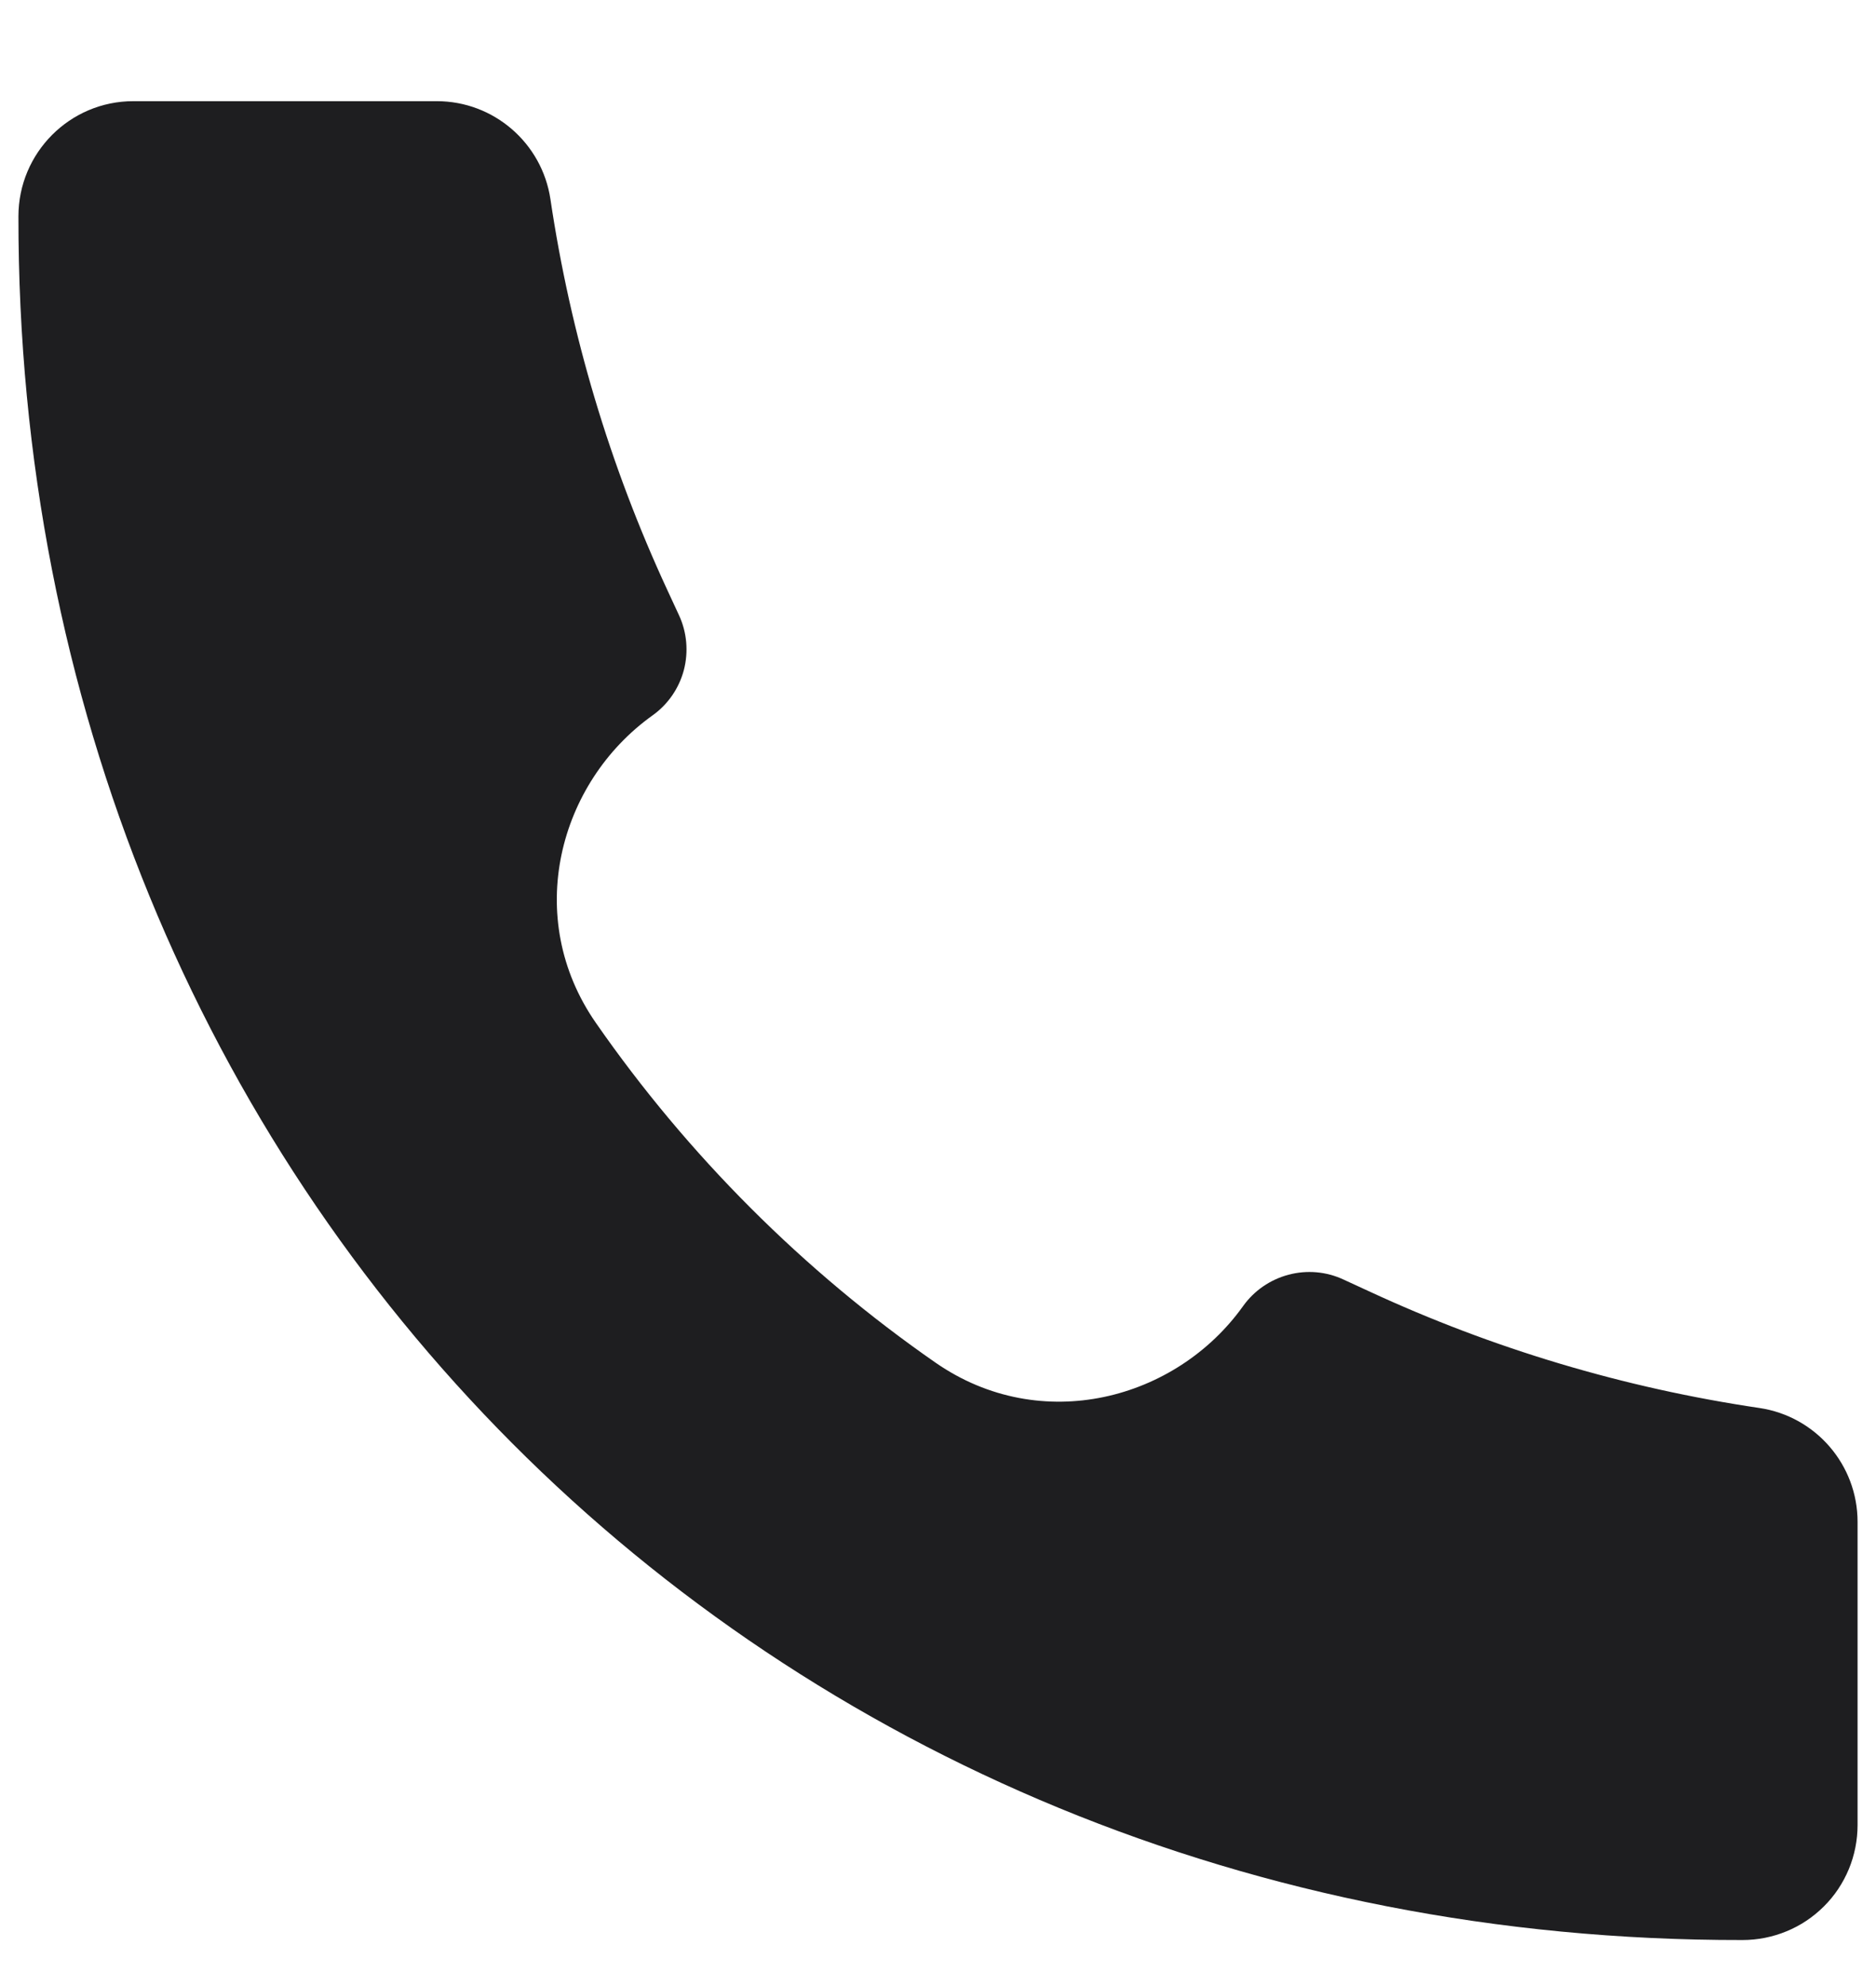 <svg width="17" height="18" viewBox="0 0 17 18" fill="none" xmlns="http://www.w3.org/2000/svg">
<path id="Vector" d="M15.788 17.583C6.902 17.596 0.157 10.771 0.167 1.961C0.167 1.385 0.633 0.917 1.208 0.917H3.958C4.474 0.917 4.912 1.296 4.988 1.806C5.17 3.03 5.526 4.222 6.046 5.345L6.153 5.576C6.225 5.731 6.24 5.907 6.197 6.073C6.153 6.239 6.053 6.384 5.913 6.484C5.061 7.093 4.736 8.316 5.4 9.271C6.232 10.469 7.281 11.519 8.479 12.351C9.434 13.013 10.658 12.688 11.265 11.837C11.365 11.697 11.511 11.597 11.677 11.553C11.843 11.509 12.019 11.524 12.175 11.597L12.405 11.703C13.528 12.224 14.72 12.58 15.944 12.761C16.454 12.837 16.833 13.276 16.833 13.793V16.541C16.833 16.678 16.806 16.814 16.754 16.94C16.701 17.067 16.625 17.182 16.528 17.278C16.431 17.375 16.316 17.452 16.189 17.504C16.063 17.556 15.927 17.583 15.79 17.583H15.788Z" fill="#1E1E20"/>
</svg>
